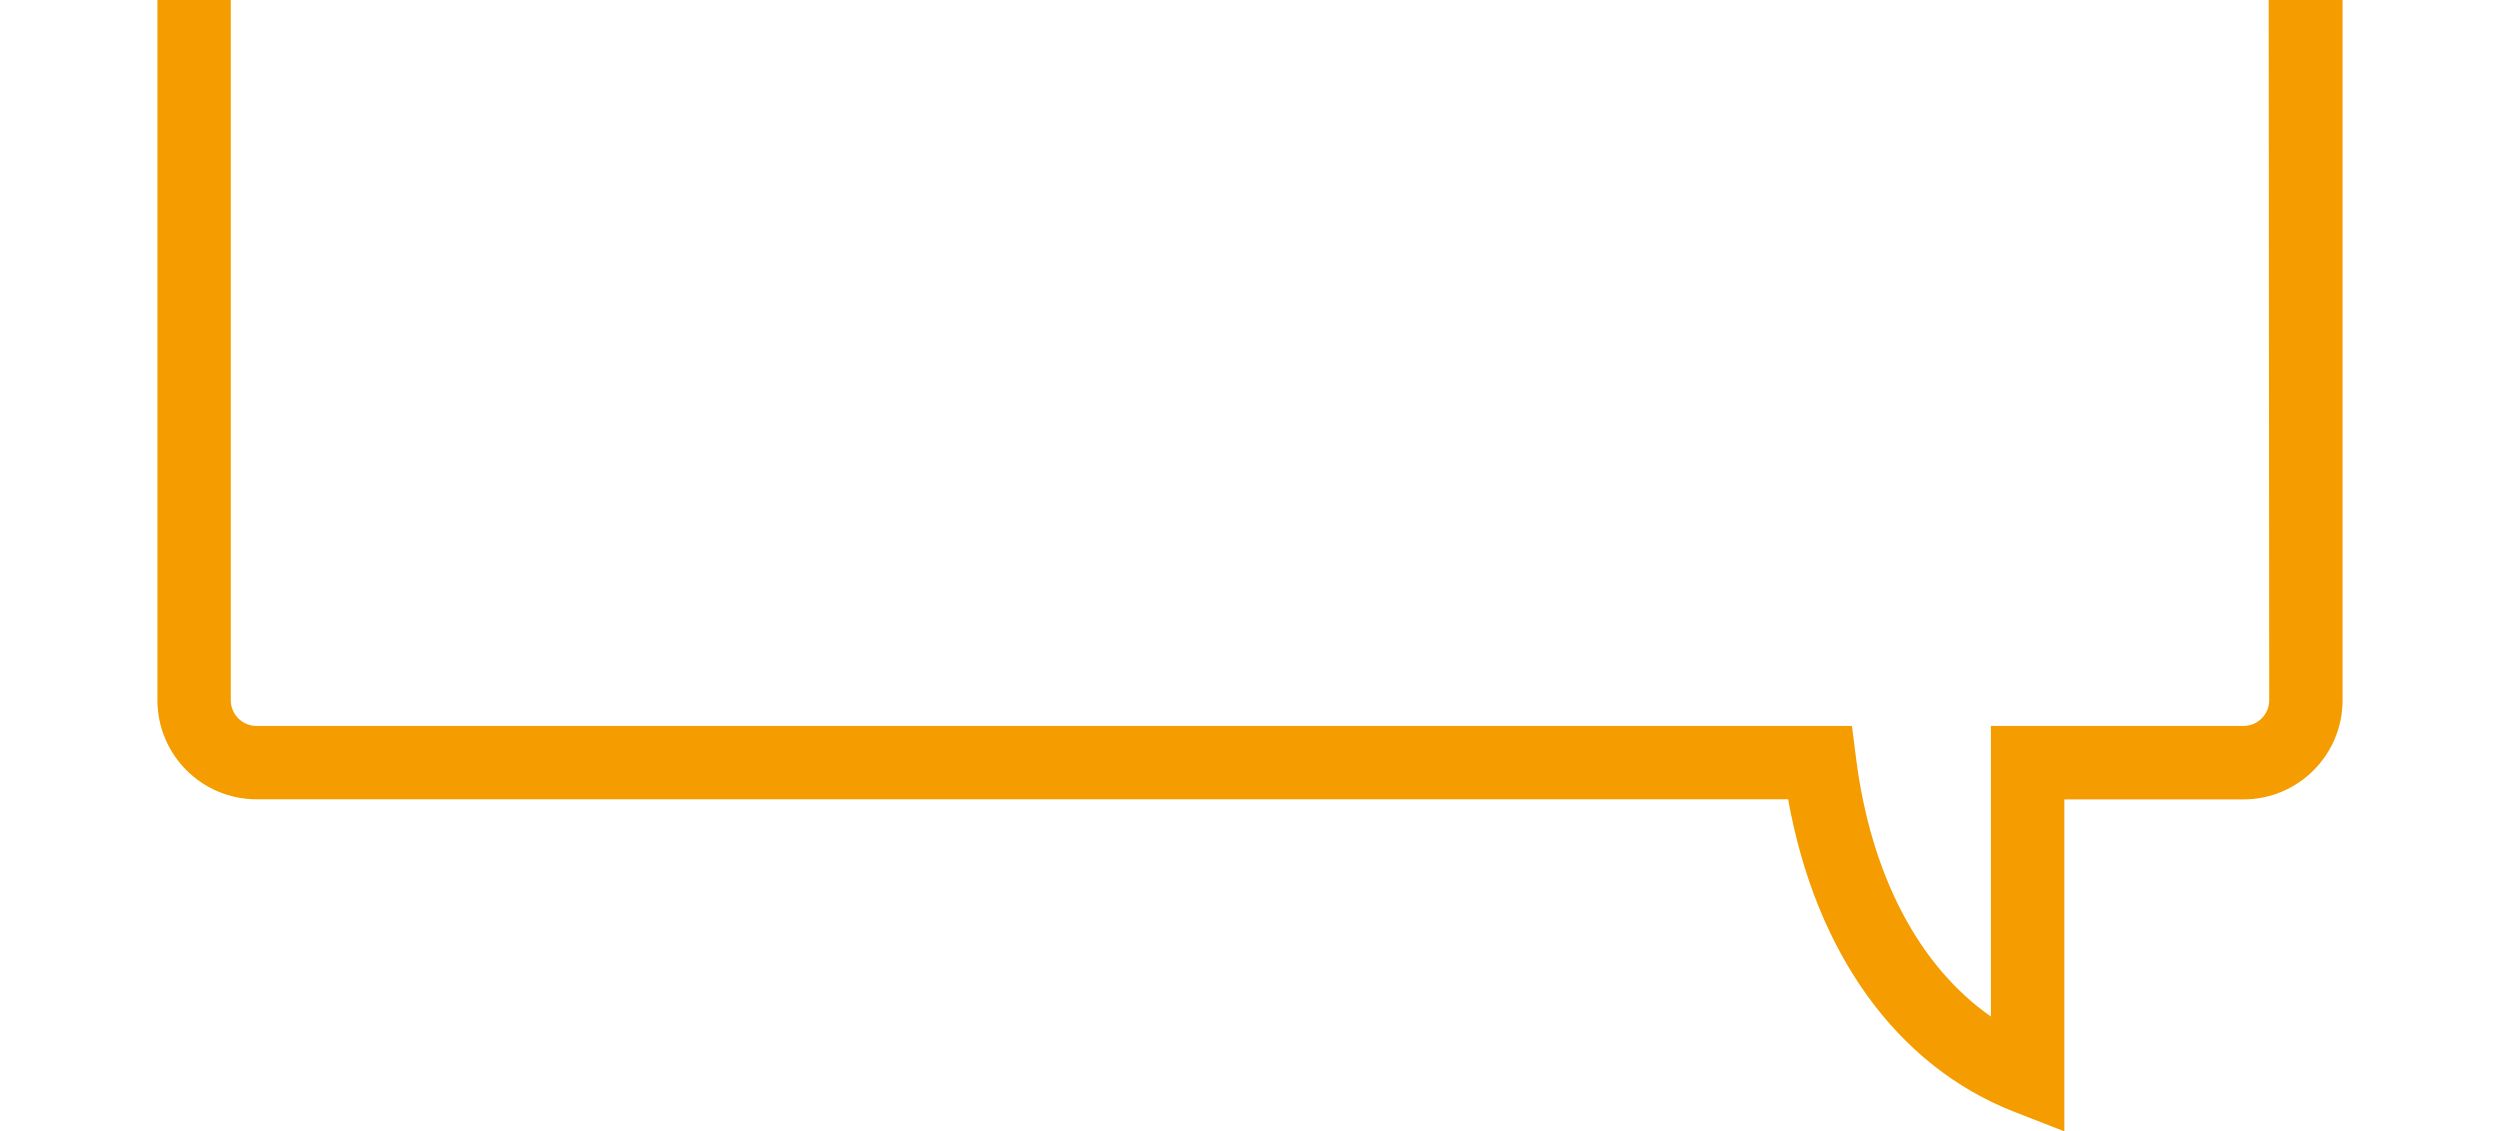 <?xml version="1.0" encoding="UTF-8" standalone="no"?>
<svg
   xmlns:dc="http://purl.org/dc/elements/1.1/"
   xmlns:cc="http://creativecommons.org/ns#"
   xmlns:rdf="http://www.w3.org/1999/02/22-rdf-syntax-ns#"
   xmlns:svg="http://www.w3.org/2000/svg"
   xmlns="http://www.w3.org/2000/svg"
   height="107.8"
   width="238.21"
   xml:space="preserve"
   viewBox="0 0 238.21 107.8"
   y="0px"
   x="0px"
   id="Ebene_2"
   version="1.1"><defs
   id="defs9" />
<style
   id="style2"
   type="text/css">
	.st0{fill:#F59C00;}
</style>
<path
   style="fill:#f59c00"
   id="path4"
   d="m 216.17,0 0.05,66.72 c 0,1.35 -1.1,2.45 -2.45,2.45 H 189.7 c 0,0 0,20.13 0,27.69 -6.85,-4.79 -11.44,-13.47 -12.85,-24.63 l -0.39,-3.06 H 24.44 c -1.35,0 -2.45,-1.1 -2.45,-2.45 V 0 H 15 v 66.72 c 0,5.21 4.24,9.44 9.44,9.44 0,0 140.37,0 145.94,0 2.63,14.65 10.37,25.42 21.55,29.78 l 4.77,1.86 c 0,0 0,-26.17 0,-31.63 4.83,0 17.07,0 17.07,0 5.21,0 9.44,-4.24 9.44,-9.44 V 0 Z"
   class="st0" />
</svg>